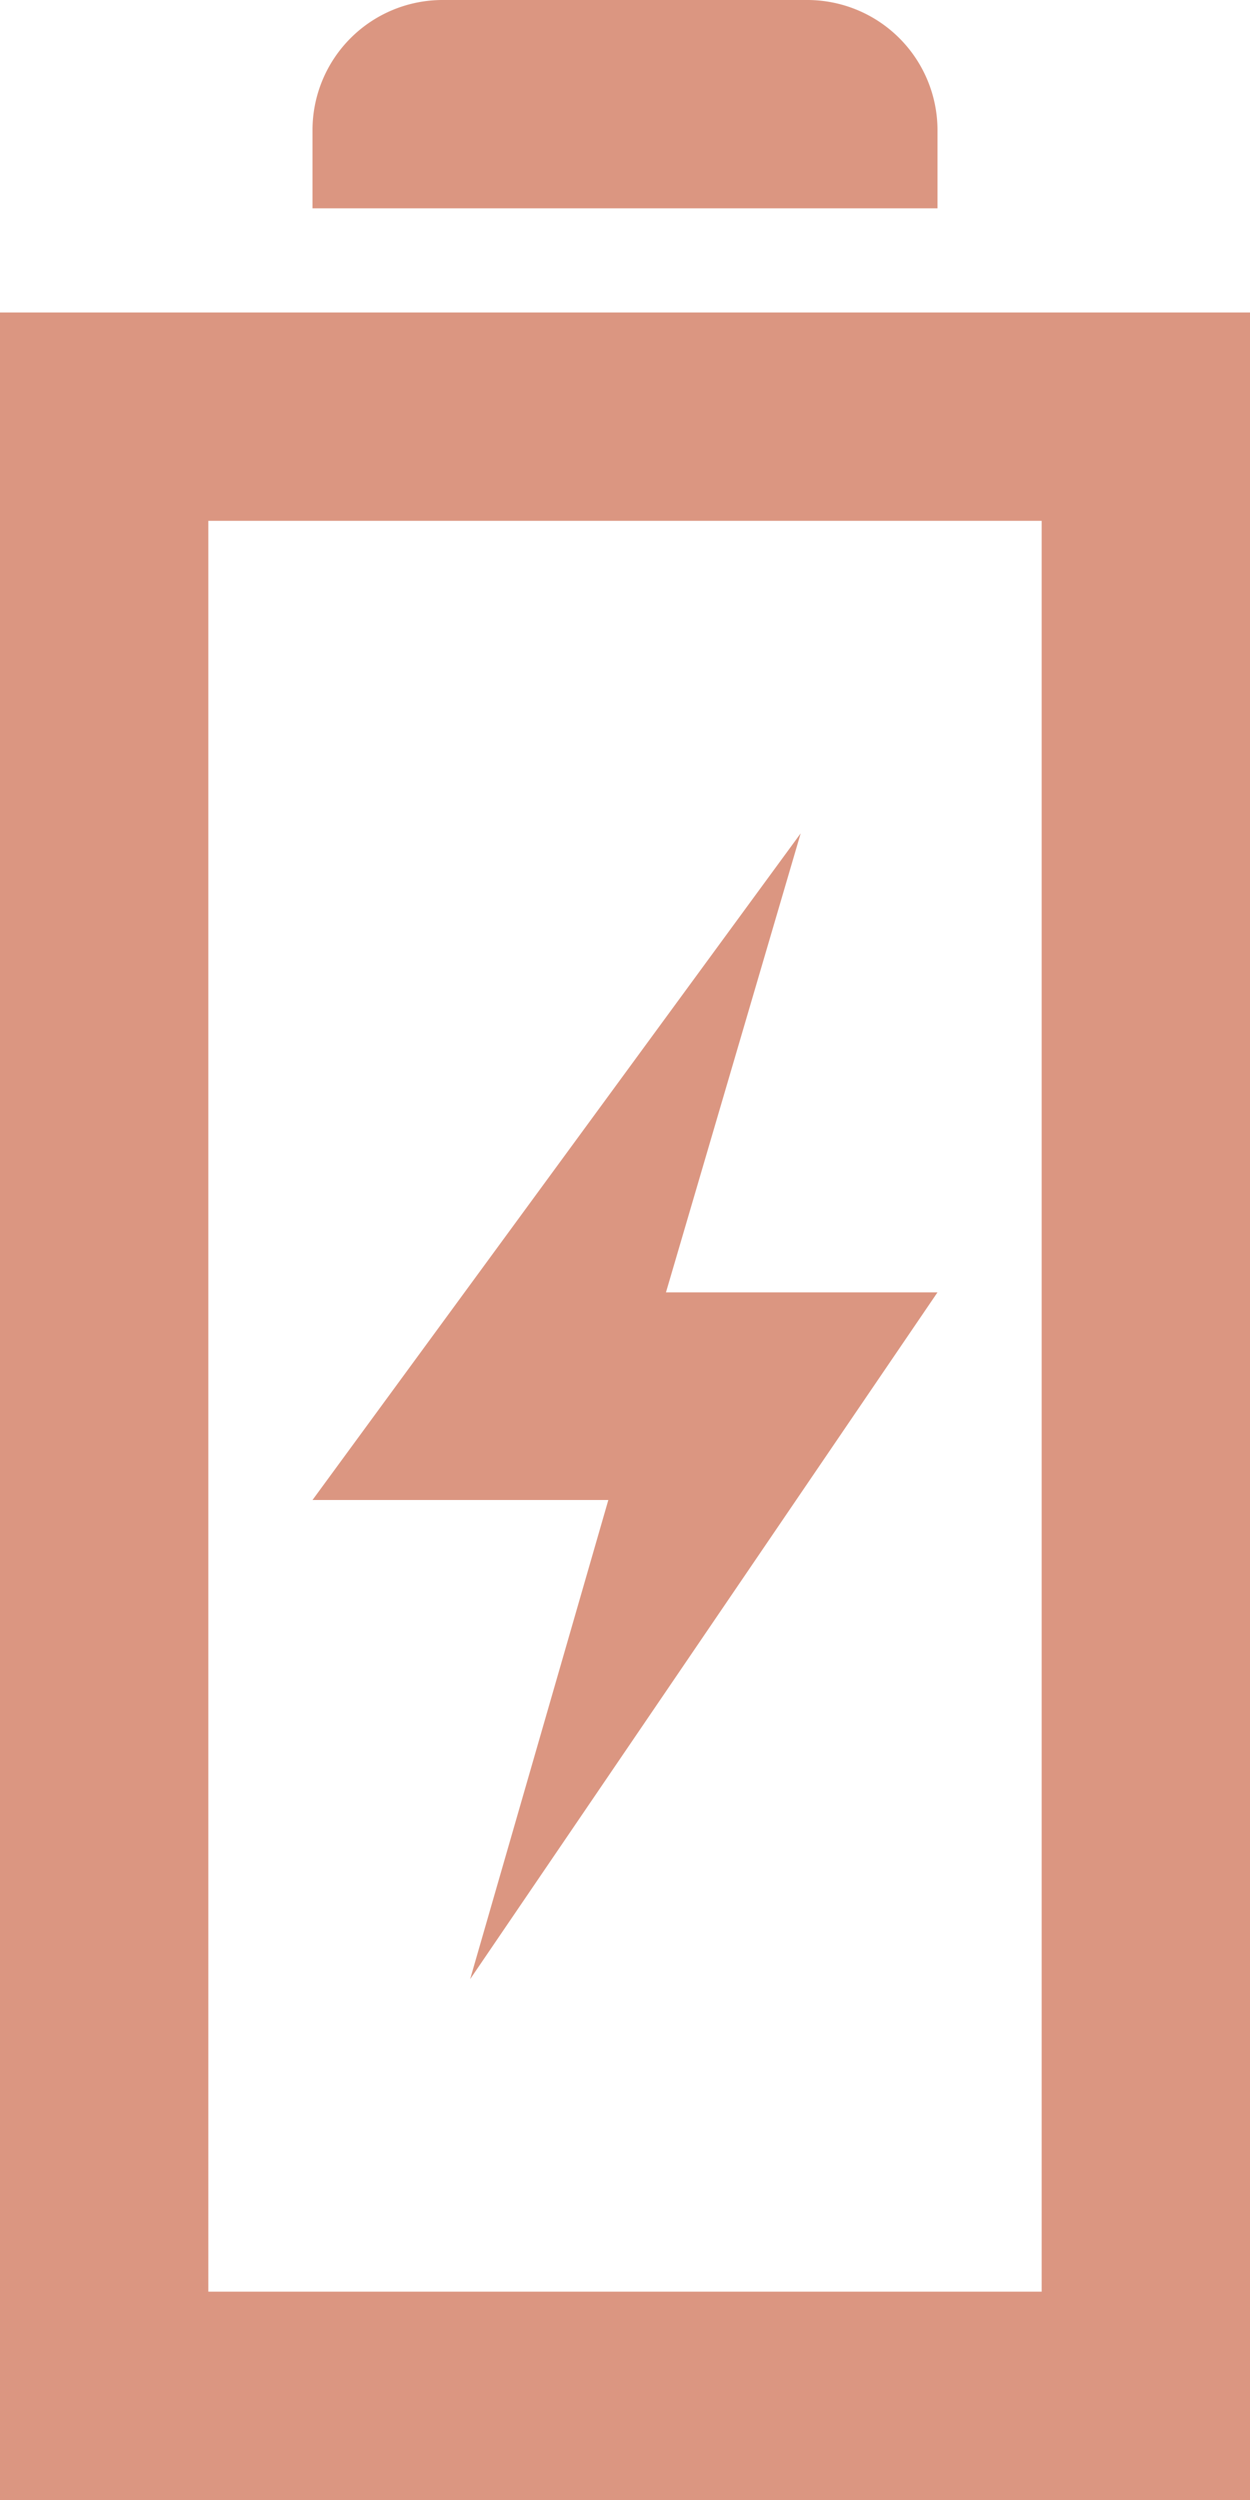 <svg xmlns="http://www.w3.org/2000/svg" width="18" height="36" viewBox="0 0 18 36">
  <defs>
    <style>
      .cls-1 {
        fill: #db9681;
        fill-rule: evenodd;
      }
    </style>
  </defs>
  <path id="battery-11" class="cls-1" d="M1248.77,3897.5l6.73-9.89h-3.91l1.94-6.61-7.03,9.6h4.26Zm6.73-25.5v-1.13a1.876,1.876,0,0,0-1.88-1.87h-5.25a1.874,1.874,0,0,0-1.87,1.87V3872h9Zm-13.5,1.5V3905h18v-31.5h-18Zm3,3h12V3902h-12v-25.5Z" transform="translate(-1242 -3869)"/>
</svg>
